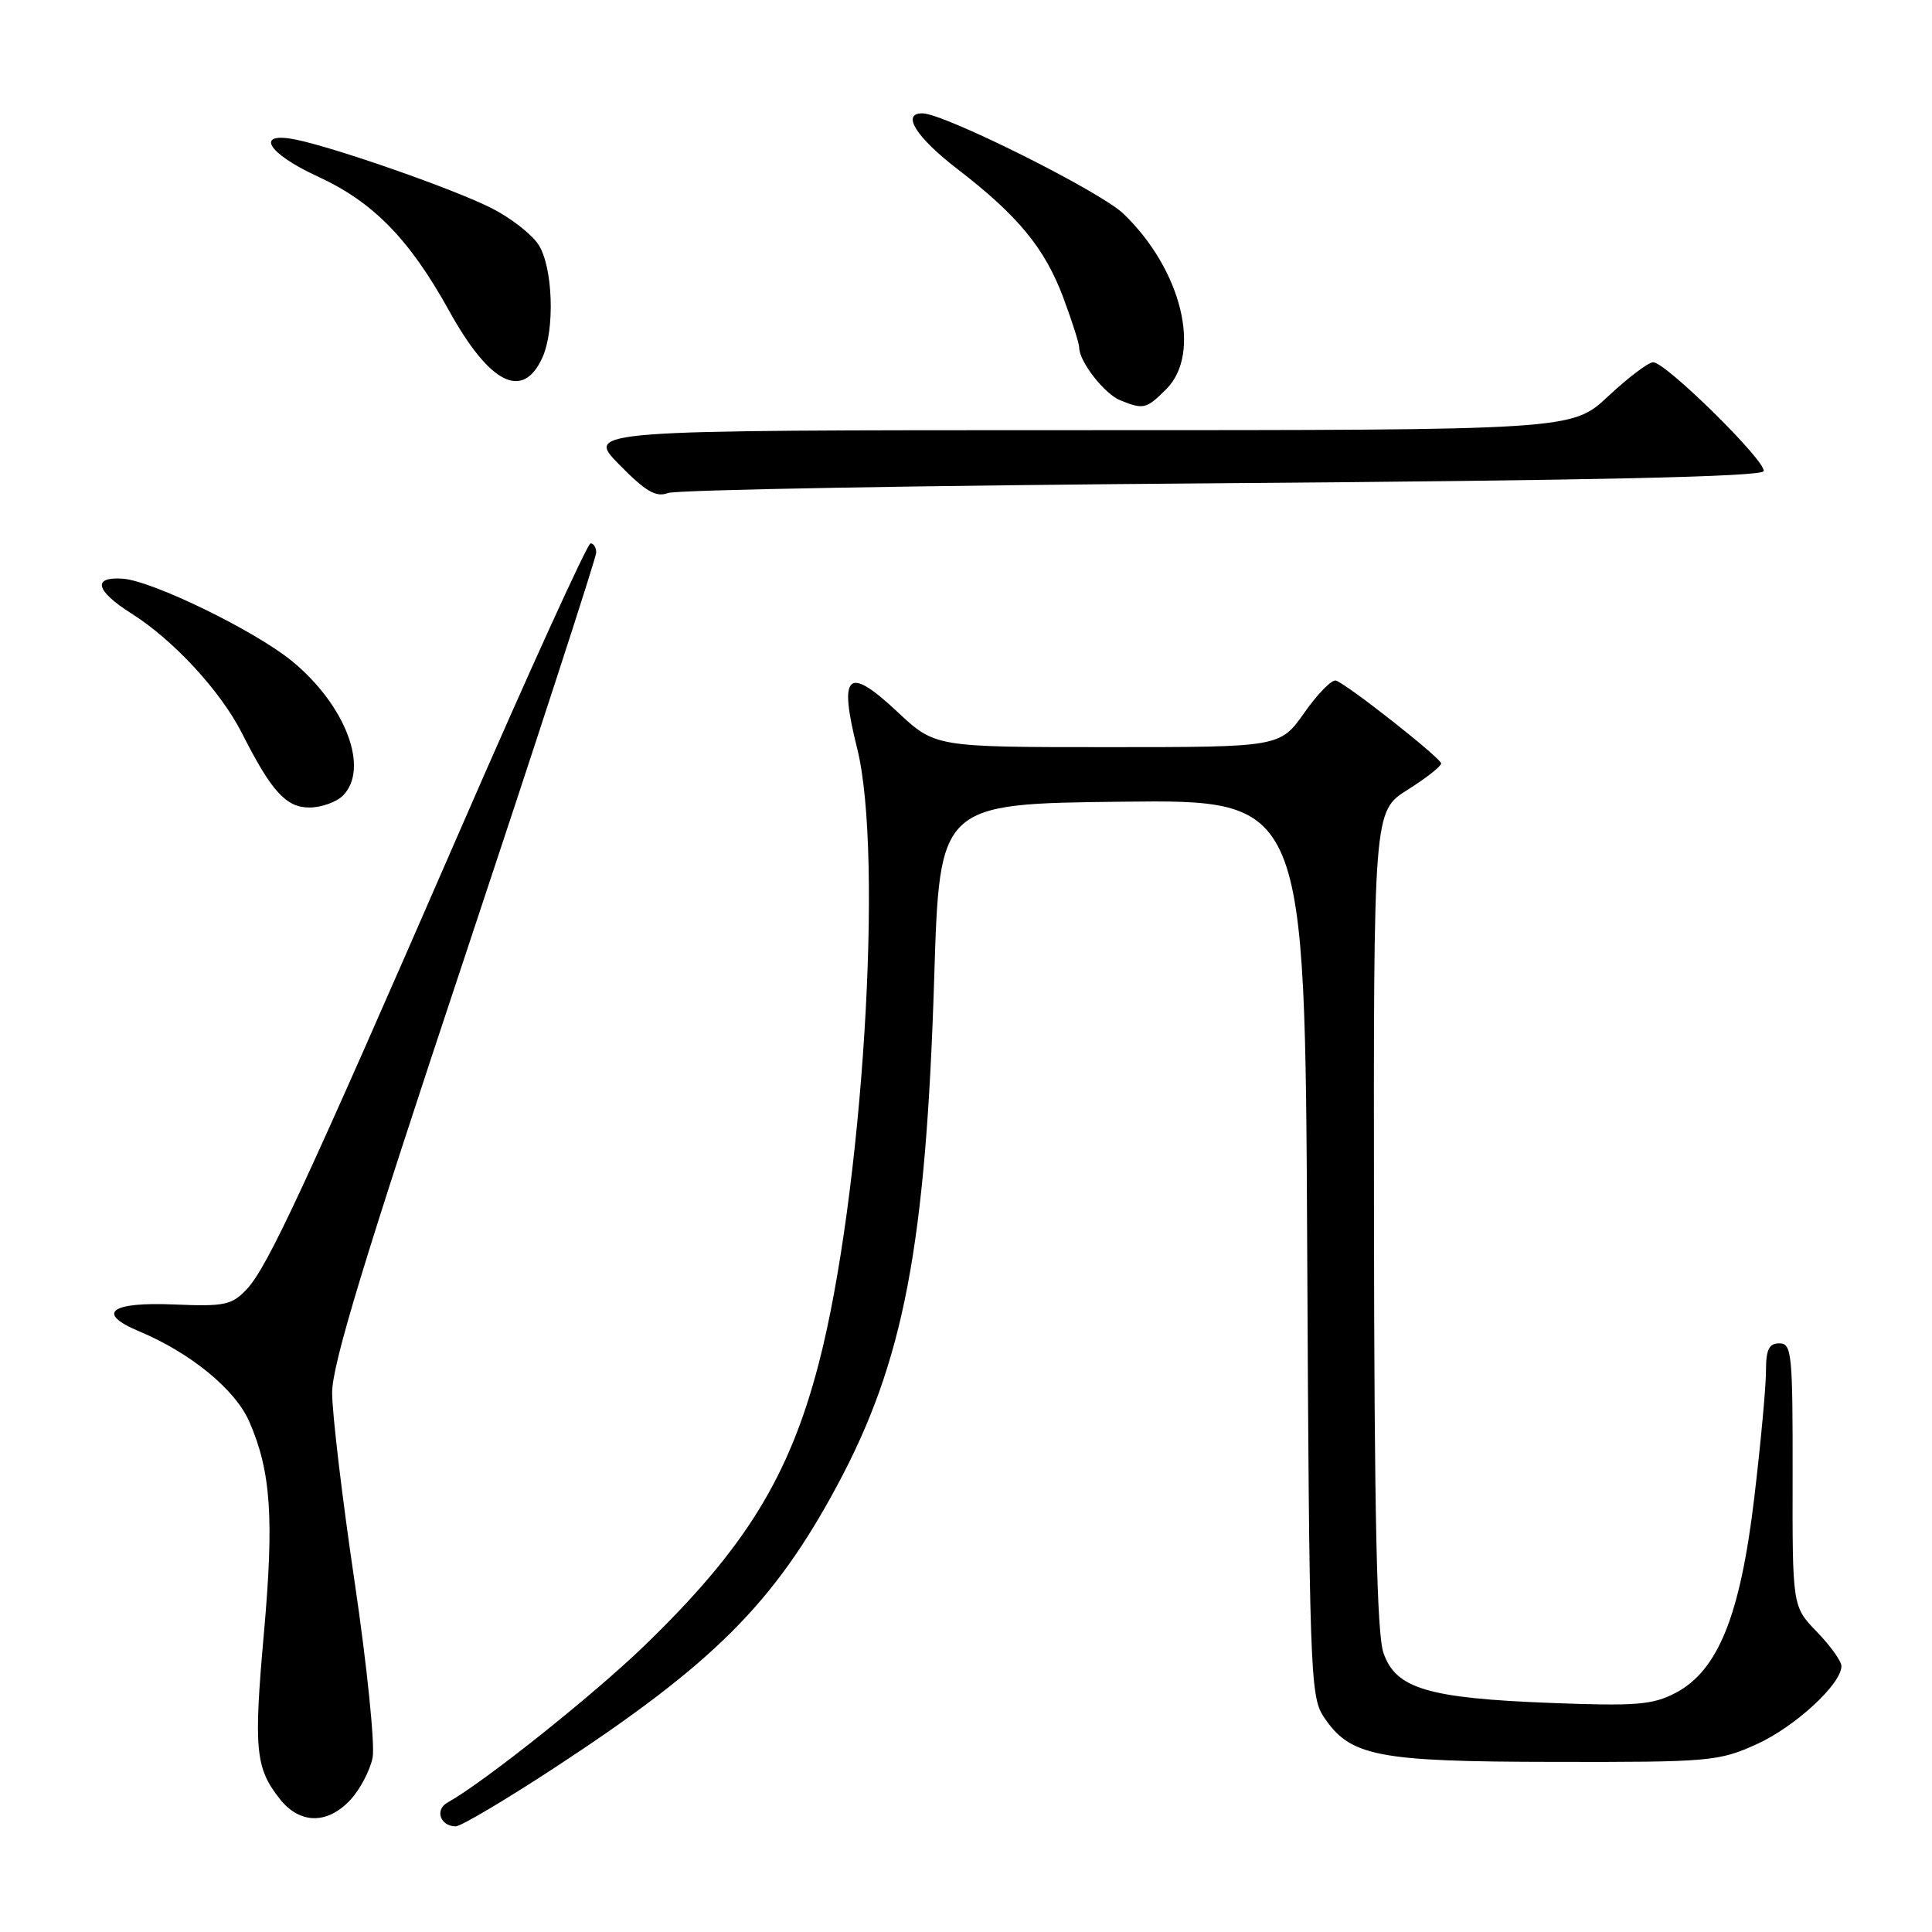 <?xml version="1.0" encoding="UTF-8" standalone="no"?>
<!DOCTYPE svg PUBLIC "-//W3C//DTD SVG 1.1//EN" "http://www.w3.org/Graphics/SVG/1.1/DTD/svg11.dtd" >
<svg xmlns="http://www.w3.org/2000/svg" xmlns:xlink="http://www.w3.org/1999/xlink" version="1.1" viewBox="0 0 256 256">
 <g >
 <path fill="currentColor"
d=" M 73.57 234.18 C 94.55 220.43 102.55 212.44 110.94 196.82 C 119.76 180.40 122.68 165.11 123.79 129.50 C 124.50 106.50 124.50 106.50 148.71 106.23 C 172.92 105.96 172.92 105.96 173.21 165.28 C 173.48 220.76 173.62 224.77 175.33 227.38 C 178.84 232.74 182.30 233.43 206.00 233.46 C 226.53 233.50 227.74 233.39 232.76 231.12 C 237.84 228.82 244.00 223.15 244.00 220.76 C 244.00 220.12 242.54 218.08 240.75 216.23 C 237.50 212.87 237.50 212.87 237.53 195.44 C 237.55 179.38 237.42 178.00 235.78 178.00 C 234.39 178.00 234.00 178.82 234.00 181.71 C 234.00 183.75 233.30 191.29 232.45 198.46 C 230.59 214.10 227.65 221.38 222.00 224.33 C 218.97 225.91 216.77 226.08 205.50 225.65 C 189.17 225.02 184.93 223.75 183.31 219.00 C 182.44 216.47 182.10 200.59 182.06 161.50 C 182.00 107.50 182.00 107.50 186.50 104.66 C 188.98 103.10 190.98 101.52 190.96 101.16 C 190.92 100.44 178.56 90.70 177.02 90.18 C 176.49 90.00 174.61 91.91 172.84 94.43 C 169.61 99.00 169.61 99.00 146.76 99.00 C 123.91 99.00 123.91 99.00 118.92 94.33 C 112.29 88.12 111.09 89.21 113.58 99.18 C 117.12 113.32 114.29 158.44 108.47 180.74 C 104.55 195.75 98.70 205.20 85.36 218.09 C 78.57 224.65 64.14 236.15 59.28 238.86 C 57.58 239.81 58.35 242.00 60.38 242.00 C 61.08 242.00 67.01 238.48 73.57 234.18 Z  M 46.43 238.49 C 47.71 237.10 49.03 234.60 49.37 232.91 C 49.70 231.23 48.64 220.77 47.00 209.68 C 45.35 198.58 44.01 187.27 44.01 184.55 C 44.00 180.81 48.24 166.86 61.50 127.03 C 71.12 98.11 79.00 73.90 79.00 73.22 C 79.00 72.55 78.66 72.00 78.25 72.00 C 77.84 72.00 70.10 88.99 61.07 109.75 C 40.35 157.35 35.46 167.88 32.71 170.81 C 30.72 172.93 29.79 173.13 23.08 172.85 C 14.62 172.49 12.66 173.99 18.42 176.40 C 25.25 179.26 31.15 184.09 33.03 188.37 C 35.90 194.94 36.33 201.14 34.97 216.40 C 33.60 231.79 33.84 234.25 37.05 238.34 C 39.71 241.72 43.37 241.78 46.43 238.49 Z  M 45.43 105.43 C 49.00 101.86 45.81 93.44 38.68 87.59 C 33.78 83.58 20.16 76.94 16.26 76.68 C 12.19 76.39 12.66 78.28 17.40 81.28 C 22.99 84.81 29.23 91.57 32.06 97.15 C 35.97 104.87 37.90 107.00 41.00 107.00 C 42.57 107.00 44.56 106.29 45.43 105.43 Z  M 161.92 64.03 C 211.10 63.66 233.44 63.17 233.69 62.43 C 234.10 61.19 220.73 48.00 219.05 48.00 C 218.43 48.00 215.75 50.02 213.10 52.50 C 208.29 57.00 208.29 57.00 142.94 57.00 C 77.58 57.00 77.58 57.00 82.04 61.55 C 85.56 65.13 86.92 65.93 88.50 65.33 C 89.60 64.90 122.64 64.32 161.92 64.03 Z  M 154.55 51.55 C 159.29 46.80 156.57 35.71 148.84 28.30 C 145.77 25.36 125.13 15.05 122.25 15.02 C 119.38 14.98 121.37 18.17 126.84 22.38 C 134.89 28.57 138.44 32.88 140.90 39.46 C 142.05 42.55 143.00 45.52 143.00 46.07 C 143.00 47.91 146.34 52.19 148.43 53.04 C 151.53 54.29 151.89 54.21 154.55 51.55 Z  M 71.86 47.40 C 73.56 43.68 73.27 35.34 71.34 32.40 C 70.43 31.01 67.62 28.83 65.09 27.56 C 60.14 25.06 44.54 19.60 39.25 18.51 C 33.69 17.37 35.39 20.30 42.05 23.36 C 49.43 26.75 54.23 31.64 59.52 41.20 C 64.89 50.89 69.27 53.09 71.86 47.40 Z "/>
</g>
</svg>